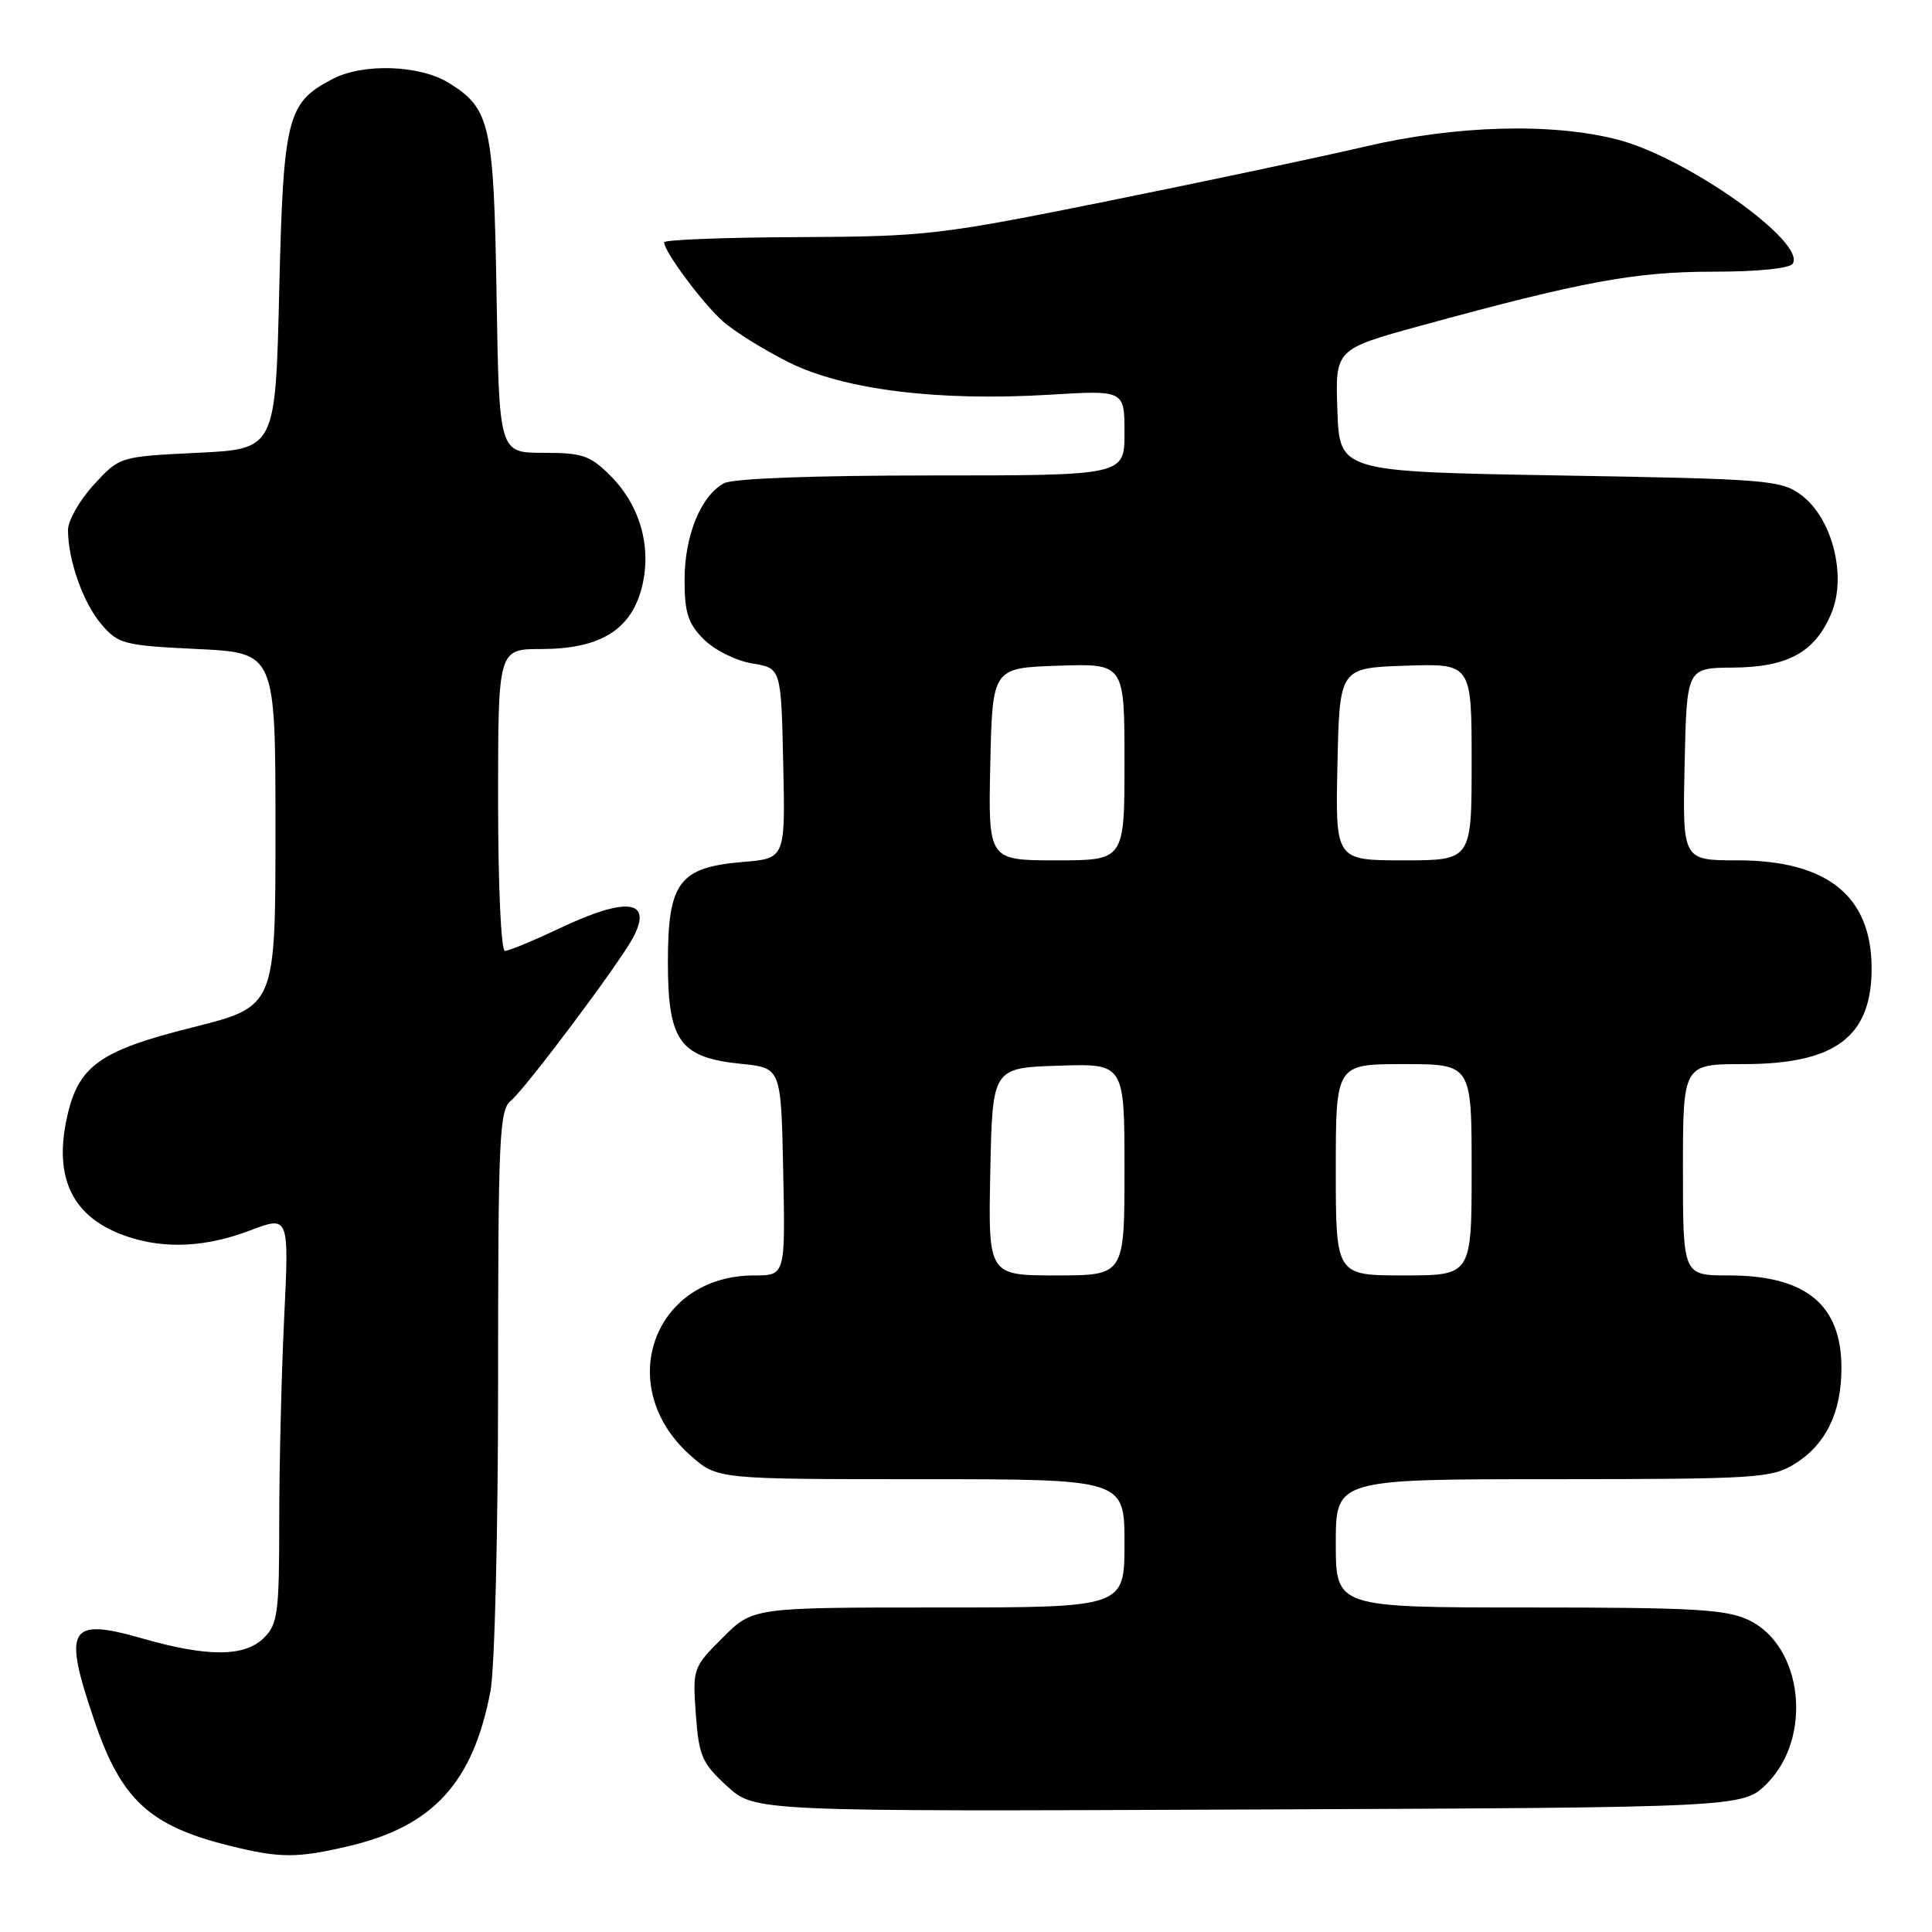 <?xml version="1.0" encoding="UTF-8" standalone="no"?>
<!DOCTYPE svg PUBLIC "-//W3C//DTD SVG 1.1//EN" "http://www.w3.org/Graphics/SVG/1.1/DTD/svg11.dtd" >
<svg xmlns="http://www.w3.org/2000/svg" xmlns:xlink="http://www.w3.org/1999/xlink" version="1.1" viewBox="0 0 256 256">
 <g >
 <path fill="currentColor"
d=" M 46.25 244.61 C 57.40 241.99 62.69 236.19 64.99 224.08 C 65.55 221.08 66.00 202.98 66.00 182.99 C 66.00 150.77 66.17 147.11 67.67 145.87 C 69.61 144.29 82.11 127.61 83.89 124.23 C 86.54 119.22 83.08 118.78 74.16 123.00 C 70.67 124.65 67.41 126.00 66.91 126.00 C 66.39 126.00 66.00 117.35 66.00 106.00 C 66.00 86.00 66.00 86.00 71.75 86.00 C 79.41 85.99 83.51 83.53 84.99 78.05 C 86.43 72.68 84.89 67.05 80.90 63.05 C 78.19 60.34 77.19 60.00 72.00 60.00 C 66.14 60.00 66.14 60.00 65.80 39.25 C 65.43 16.43 64.97 14.38 59.46 10.98 C 55.63 8.61 48.15 8.35 44.10 10.45 C 38.03 13.59 37.55 15.48 37.00 38.50 C 36.50 59.50 36.50 59.50 26.17 60.00 C 15.85 60.50 15.85 60.50 12.42 64.24 C 10.54 66.29 9.00 68.99 9.01 70.24 C 9.02 74.26 11.03 79.93 13.46 82.75 C 15.69 85.34 16.41 85.53 26.16 86.00 C 36.50 86.50 36.50 86.50 36.50 109.94 C 36.50 133.37 36.50 133.37 25.60 136.11 C 13.22 139.21 10.42 141.20 8.90 147.94 C 7.04 156.21 9.67 161.44 16.90 163.86 C 21.89 165.53 27.30 165.26 33.14 163.04 C 38.31 161.08 38.31 161.08 37.65 174.70 C 37.29 182.19 37.00 194.32 37.00 201.66 C 37.00 213.67 36.80 215.20 35.00 217.00 C 32.44 219.56 27.54 219.59 18.85 217.10 C 9.09 214.31 8.30 215.66 12.51 228.02 C 16.07 238.50 19.83 241.96 30.50 244.59 C 37.10 246.23 39.40 246.23 46.25 244.61 Z  M 234.12 236.34 C 240.24 230.22 238.89 218.08 231.72 214.67 C 228.71 213.24 224.45 213.00 202.60 213.00 C 177.00 213.00 177.00 213.00 177.00 204.50 C 177.00 196.00 177.00 196.00 205.75 196.00 C 232.50 195.99 234.72 195.86 237.70 194.04 C 241.90 191.48 244.00 187.22 244.00 181.27 C 244.00 172.87 239.29 169.00 229.05 169.00 C 223.00 169.00 223.00 169.00 223.00 155.00 C 223.00 141.00 223.00 141.00 231.05 141.00 C 243.19 141.00 248.00 137.39 248.00 128.30 C 247.99 118.73 242.12 114.00 230.22 114.00 C 222.94 114.00 222.94 114.00 223.22 101.25 C 223.50 88.50 223.50 88.50 229.61 88.46 C 236.92 88.41 240.51 86.43 242.68 81.23 C 244.73 76.31 242.78 68.65 238.68 65.60 C 236.00 63.61 234.35 63.47 206.68 63.00 C 177.50 62.50 177.50 62.50 177.21 54.39 C 176.92 46.27 176.92 46.27 188.21 43.17 C 209.59 37.31 216.67 36.00 226.98 36.00 C 232.96 36.00 237.15 35.57 237.55 34.93 C 239.31 32.07 223.53 20.89 214.38 18.51 C 205.66 16.24 192.94 16.59 180.84 19.43 C 175.15 20.76 159.93 23.99 147.00 26.60 C 124.44 31.15 122.79 31.34 105.75 31.42 C 95.99 31.46 88.00 31.77 88.00 32.11 C 88.00 33.33 93.08 40.17 95.76 42.55 C 97.27 43.90 101.20 46.35 104.50 48.00 C 111.81 51.65 124.32 53.20 139.11 52.30 C 149.00 51.70 149.00 51.70 149.00 57.35 C 149.00 63.00 149.00 63.00 123.43 63.00 C 107.81 63.00 97.12 63.40 95.94 64.03 C 92.88 65.67 90.71 70.97 90.71 76.81 C 90.71 81.23 91.16 82.62 93.27 84.73 C 94.70 86.15 97.53 87.56 99.67 87.91 C 103.50 88.53 103.50 88.53 103.78 101.14 C 104.06 113.75 104.06 113.75 98.47 114.21 C 89.98 114.92 88.50 116.89 88.50 127.50 C 88.50 137.97 90.07 140.15 98.25 140.97 C 103.50 141.50 103.50 141.50 103.78 155.25 C 104.06 169.00 104.06 169.00 99.96 169.00 C 86.47 169.00 81.24 183.85 91.55 192.91 C 95.07 196.00 95.07 196.00 122.03 196.00 C 149.00 196.00 149.00 196.00 149.00 204.50 C 149.00 213.00 149.00 213.00 124.38 213.00 C 99.76 213.00 99.76 213.00 95.76 217.00 C 91.81 220.95 91.77 221.09 92.20 227.15 C 92.61 232.69 93.01 233.62 96.33 236.67 C 100.02 240.04 100.02 240.04 165.49 239.77 C 230.96 239.50 230.96 239.50 234.12 236.34 Z  M 131.22 155.25 C 131.50 141.50 131.50 141.50 140.25 141.21 C 149.00 140.92 149.00 140.92 149.00 154.96 C 149.00 169.00 149.00 169.00 139.97 169.00 C 130.94 169.00 130.94 169.00 131.22 155.25 Z  M 177.00 155.00 C 177.00 141.00 177.00 141.00 186.00 141.00 C 195.00 141.00 195.00 141.00 195.00 155.00 C 195.00 169.00 195.00 169.00 186.00 169.00 C 177.00 169.00 177.00 169.00 177.00 155.00 Z  M 131.22 101.25 C 131.50 88.50 131.50 88.50 140.25 88.21 C 149.00 87.92 149.00 87.92 149.00 100.96 C 149.00 114.00 149.00 114.00 139.97 114.00 C 130.94 114.00 130.94 114.00 131.22 101.25 Z  M 177.22 101.25 C 177.50 88.50 177.50 88.50 186.25 88.21 C 195.00 87.92 195.00 87.92 195.00 100.96 C 195.00 114.00 195.00 114.00 185.97 114.00 C 176.94 114.00 176.94 114.00 177.22 101.25 Z "/>
</g>
</svg>